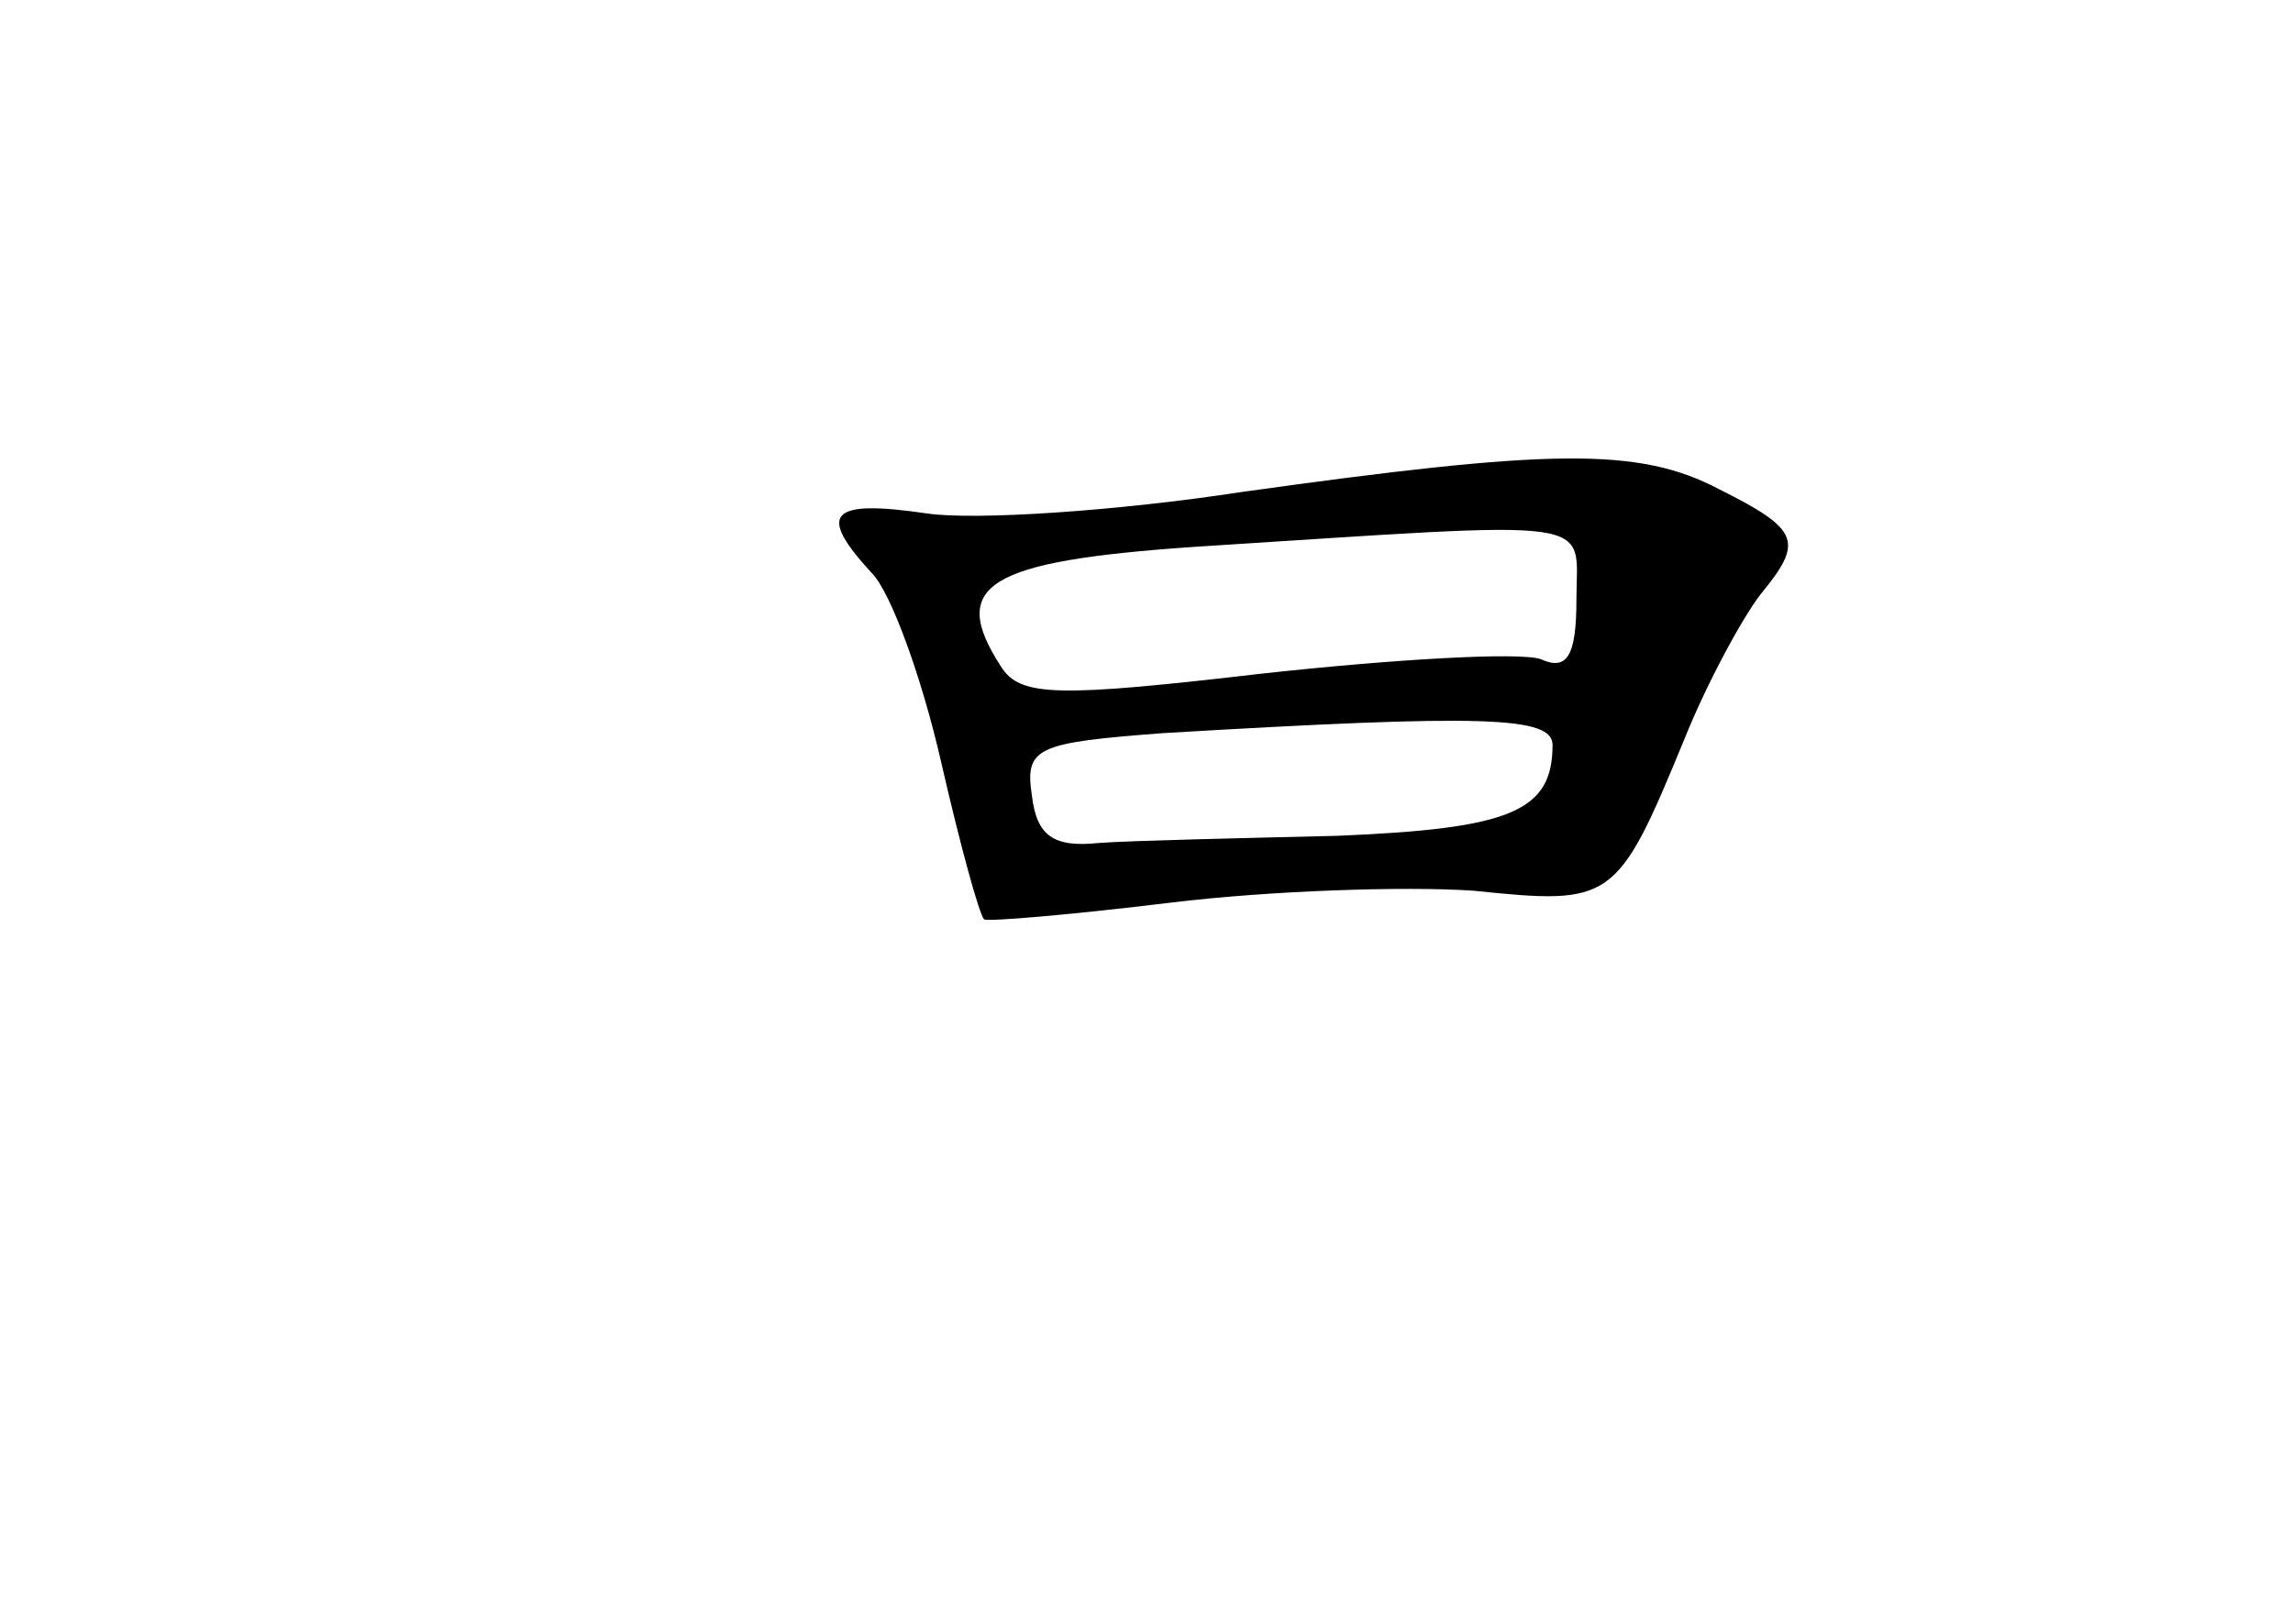 <?xml version="1.0" standalone="no"?>
<!DOCTYPE svg PUBLIC "-//W3C//DTD SVG 20010904//EN"
 "http://www.w3.org/TR/2001/REC-SVG-20010904/DTD/svg10.dtd">
<svg version="1.0" xmlns="http://www.w3.org/2000/svg"
 width="96pt" height="68pt" viewBox="0 0 96 68"
 preserveAspectRatio="xMidYMid meet">
<g transform="translate(0,68) scale(0.1,-0.1)"
fill="#000000" stroke="none">
<path d="M520 474 c-52 -8 -112 -12 -132 -9 -41 6 -46 0 -23 -25 8 -8 21 -44
29 -79 8 -35 16 -64 18 -66 2 -1 37 2 78 7 41 5 98 7 127 5 58 -6 60 -5 88 63
10 25 25 52 32 61 18 22 17 27 -17 44 -34 18 -71 17 -200 -1z m140 -45 c0 -24
-4 -30 -15 -25 -9 3 -61 0 -116 -6 -86 -10 -102 -10 -110 3 -22 34 -6 44 81
50 173 11 160 13 160 -22z m-10 -61 c0 -28 -18 -35 -90 -38 -41 -1 -86 -2
-100 -3 -19 -2 -26 3 -28 20 -3 20 2 22 55 26 135 8 163 7 163 -5z"/>
</g>
</svg>
